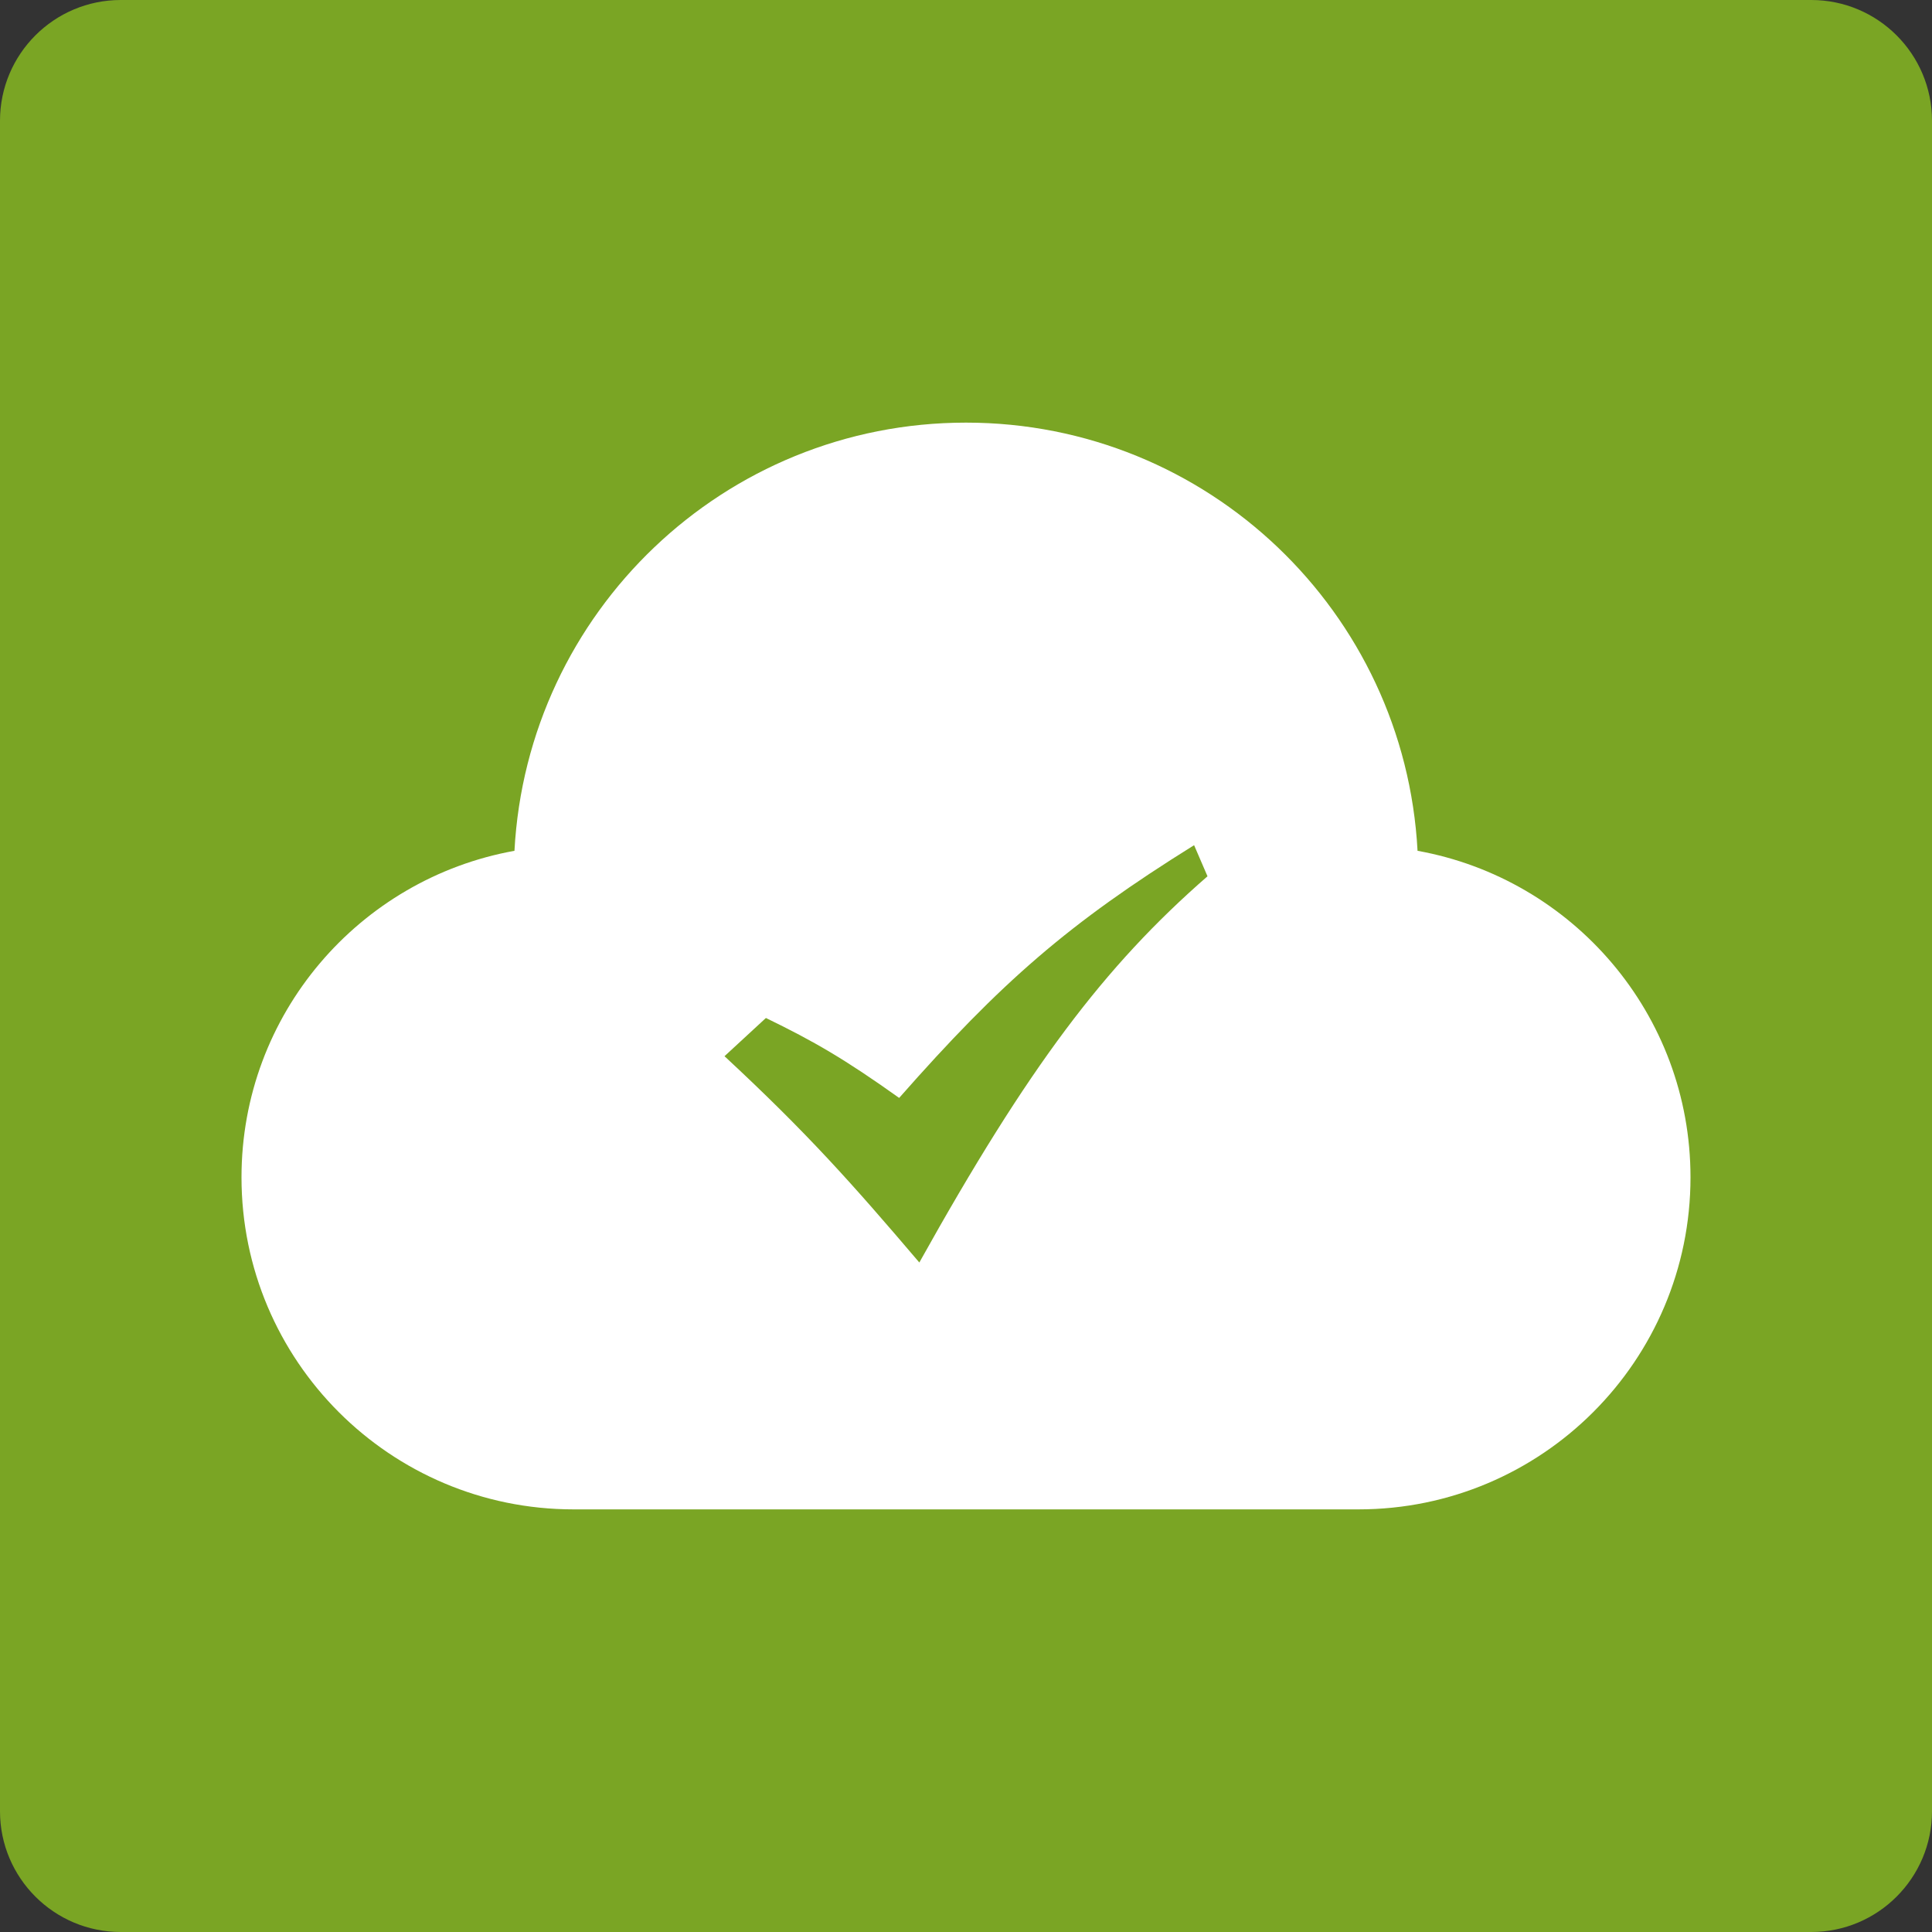 <?xml version="1.0" encoding="utf-8"?>
<!-- Generator: Adobe Illustrator 16.0.0, SVG Export Plug-In . SVG Version: 6.00 Build 0)  -->
<!DOCTYPE svg PUBLIC "-//W3C//DTD SVG 1.1//EN" "http://www.w3.org/Graphics/SVG/1.1/DTD/svg11.dtd">
<svg version="1.1" id="Calque_1" xmlns="http://www.w3.org/2000/svg" xmlns:xlink="http://www.w3.org/1999/xlink" x="0px" y="0px"
	 width="32px" height="32px" viewBox="0 0 32 32" enable-background="new 0 0 32 32" xml:space="preserve">
<rect x="0" y="0" width="32" height="32" fill="#333333" stroke="none"/>
<g>
	<path fill="#7AA524" d="M0,30c0,1.104,0.896,2,2,2h28c1.104,0,2-0.896,2-2V2c0-1.104-0.896-2-2-2H2C0.896,0,0,0.896,0,2V30z"/>
</g>
<path fill="#FFFFFF" d="M23.479,14.092C23.268,10.141,20.006,7,16,7s-7.267,3.141-7.479,7.092C5.951,14.555,4,16.798,4,19.5
	C4,22.537,6.463,25,9.5,25h13c3.037,0,5.5-2.463,5.5-5.5C28,16.798,26.049,14.555,23.479,14.092z M15.227,20.911
	C14.111,19.6,13.368,18.764,12,17.494l0.686-0.633c0.799,0.388,1.308,0.683,2.207,1.324c1.69-1.92,2.809-2.894,4.885-4.186
	L20,14.514C18.287,16.007,17.032,17.672,15.227,20.911z"/>
</svg>
